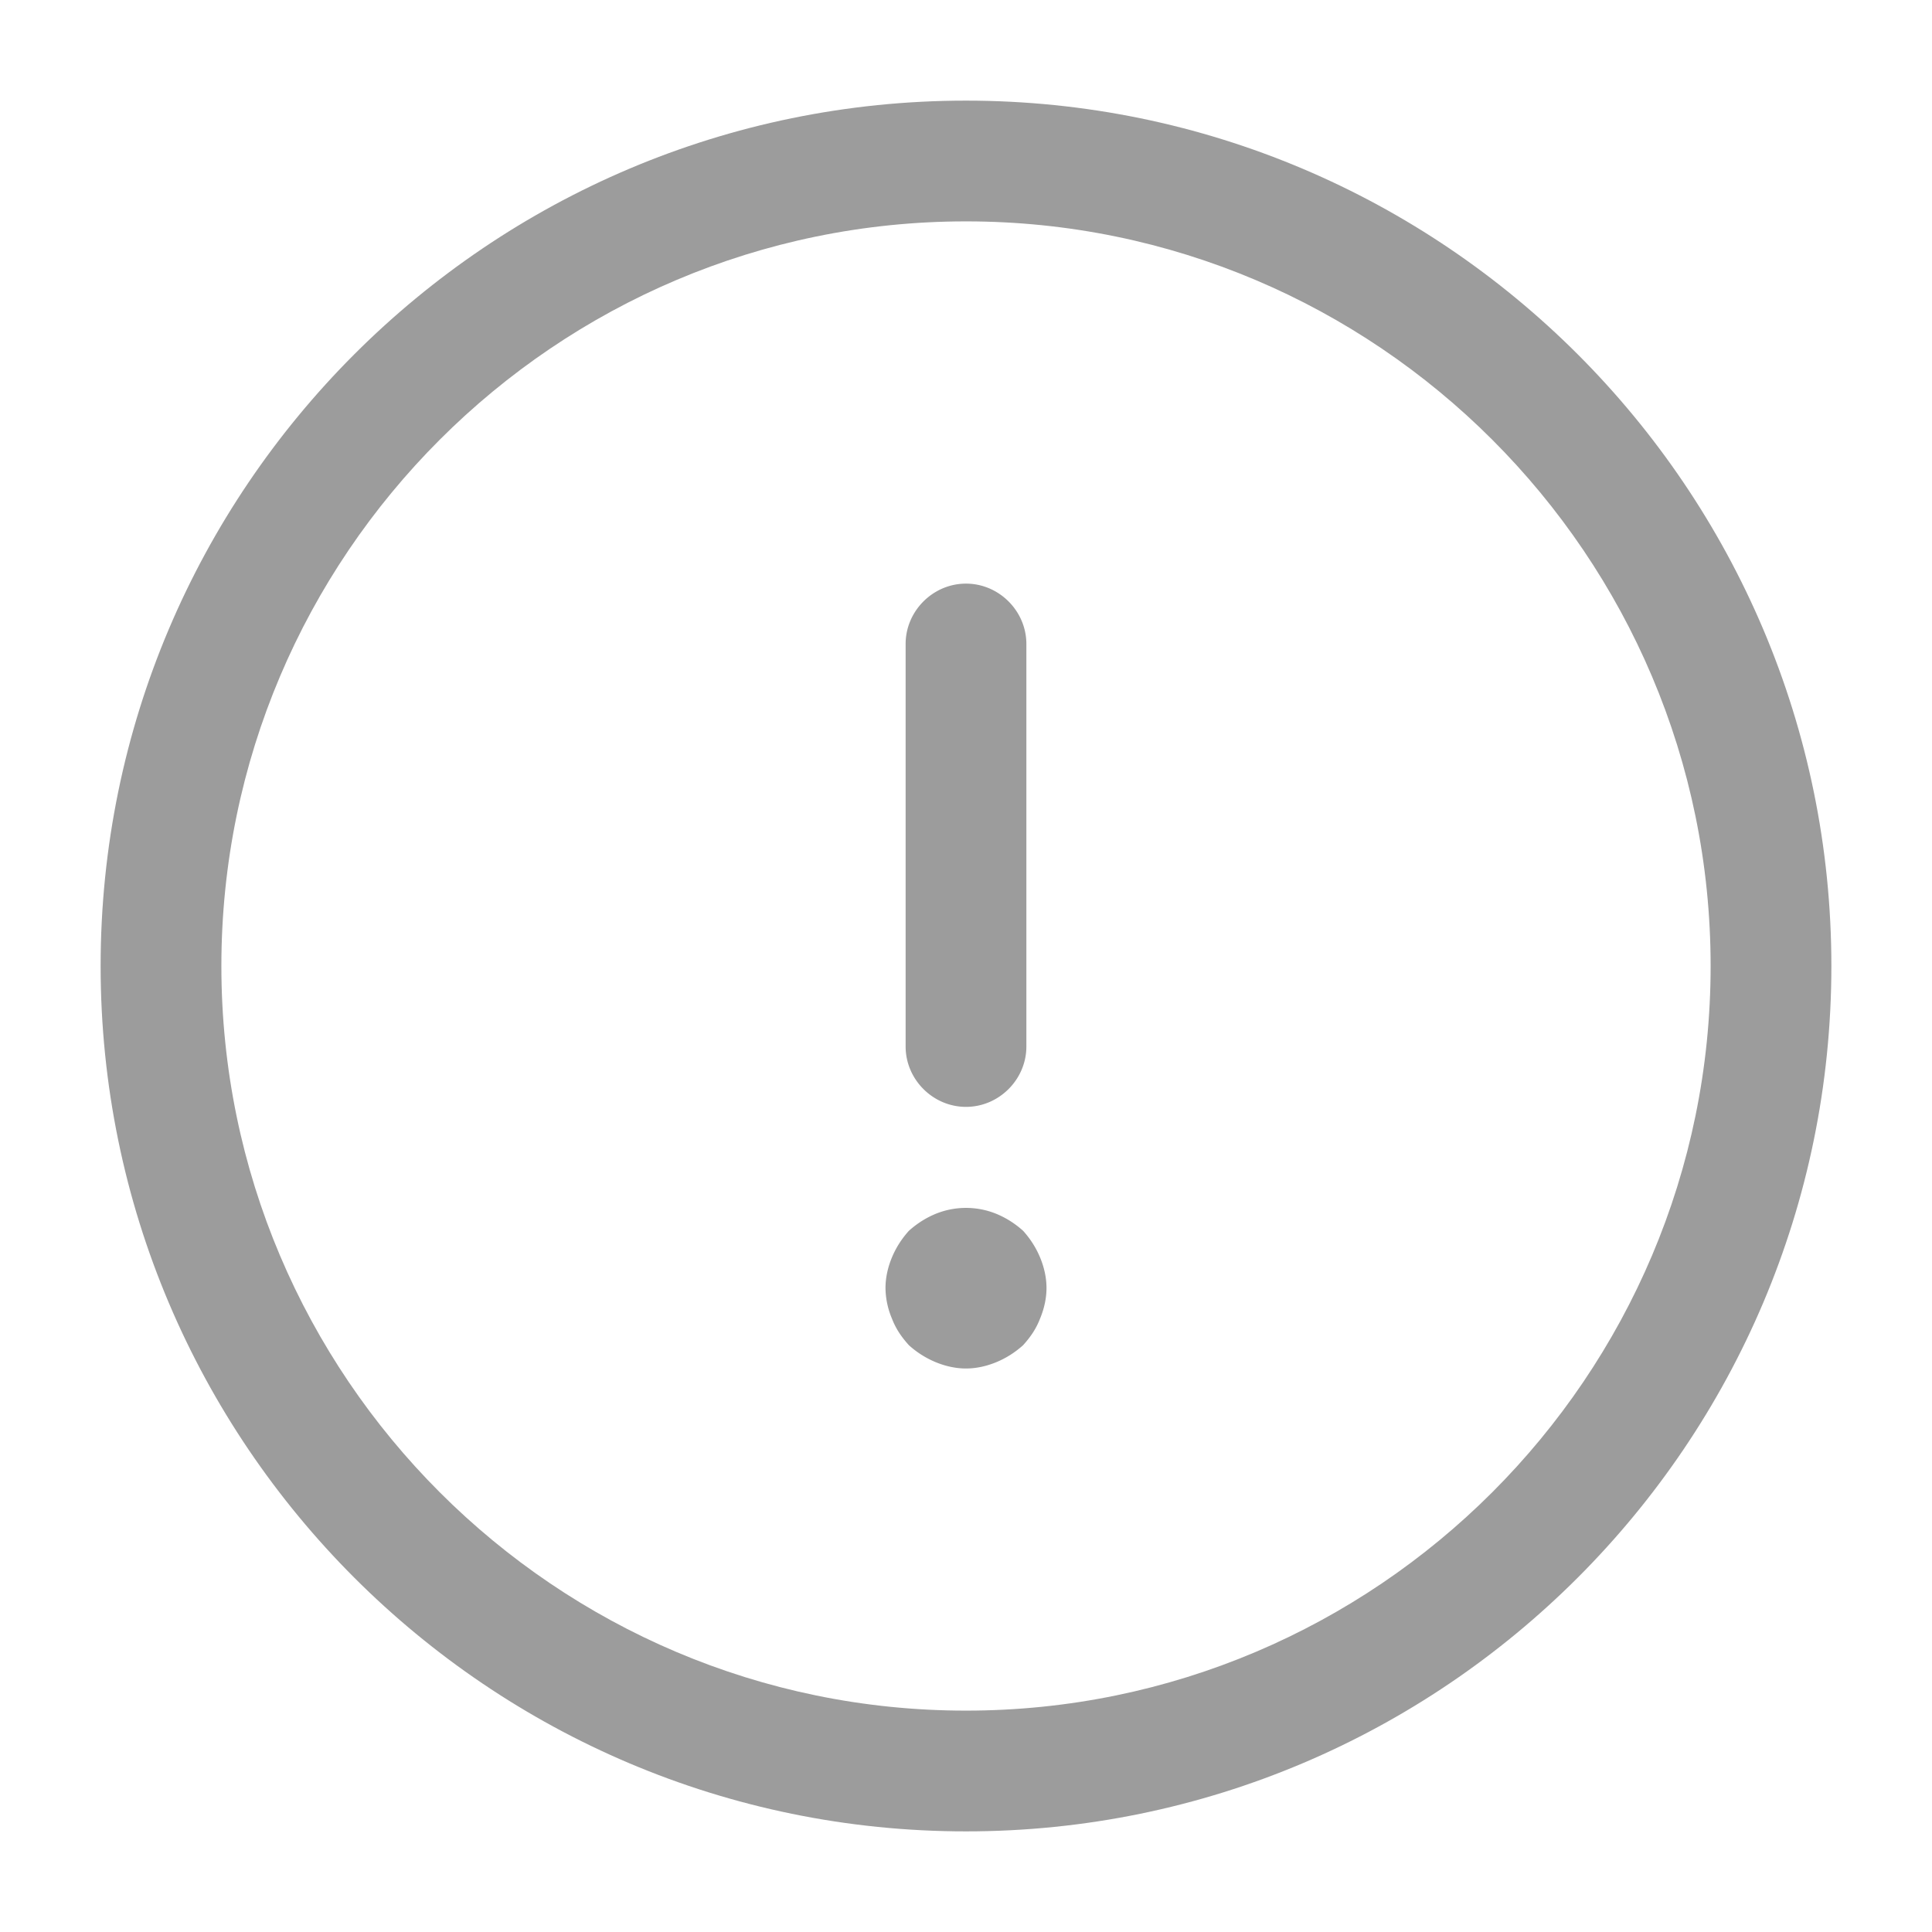 <svg width="36" height="36" viewBox="0 0 36 36" fill="none" xmlns="http://www.w3.org/2000/svg">
    <path d="M18 34.125c-8.895 0-16.125-7.23-16.125-16.125S9.105 1.875 18 1.875 34.125 9.105 34.125 18 26.895 34.125 18 34.125zm0-30C10.35 4.125 4.125 10.35 4.125 18S10.35 31.875 18 31.875 31.875 25.65 31.875 18 25.65 4.125 18 4.125z" fill="#9C9C9C"/>
    <path d="M18 20.625c-.615 0-1.125-.51-1.125-1.125V12c0-.615.51-1.125 1.125-1.125s1.125.51 1.125 1.125v7.5c0 .615-.51 1.125-1.125 1.125zM18 25.5c-.195 0-.39-.045-.57-.12a1.732 1.732 0 0 1-.495-.315c-.135-.15-.24-.3-.315-.495a1.493 1.493 0 0 1-.12-.57c0-.195.045-.39.12-.57.075-.18.18-.345.315-.495.15-.135.315-.24.495-.315a1.5 1.5 0 0 1 1.14 0c.18.075.345.18.495.315.135.15.24.315.315.495.075.18.12.375.12.57 0 .195-.045.39-.12.57-.075.195-.18.345-.315.495-.15.135-.315.24-.495.315-.18.075-.375.12-.57.12z" fill="#9C9C9C"/>
</svg>
